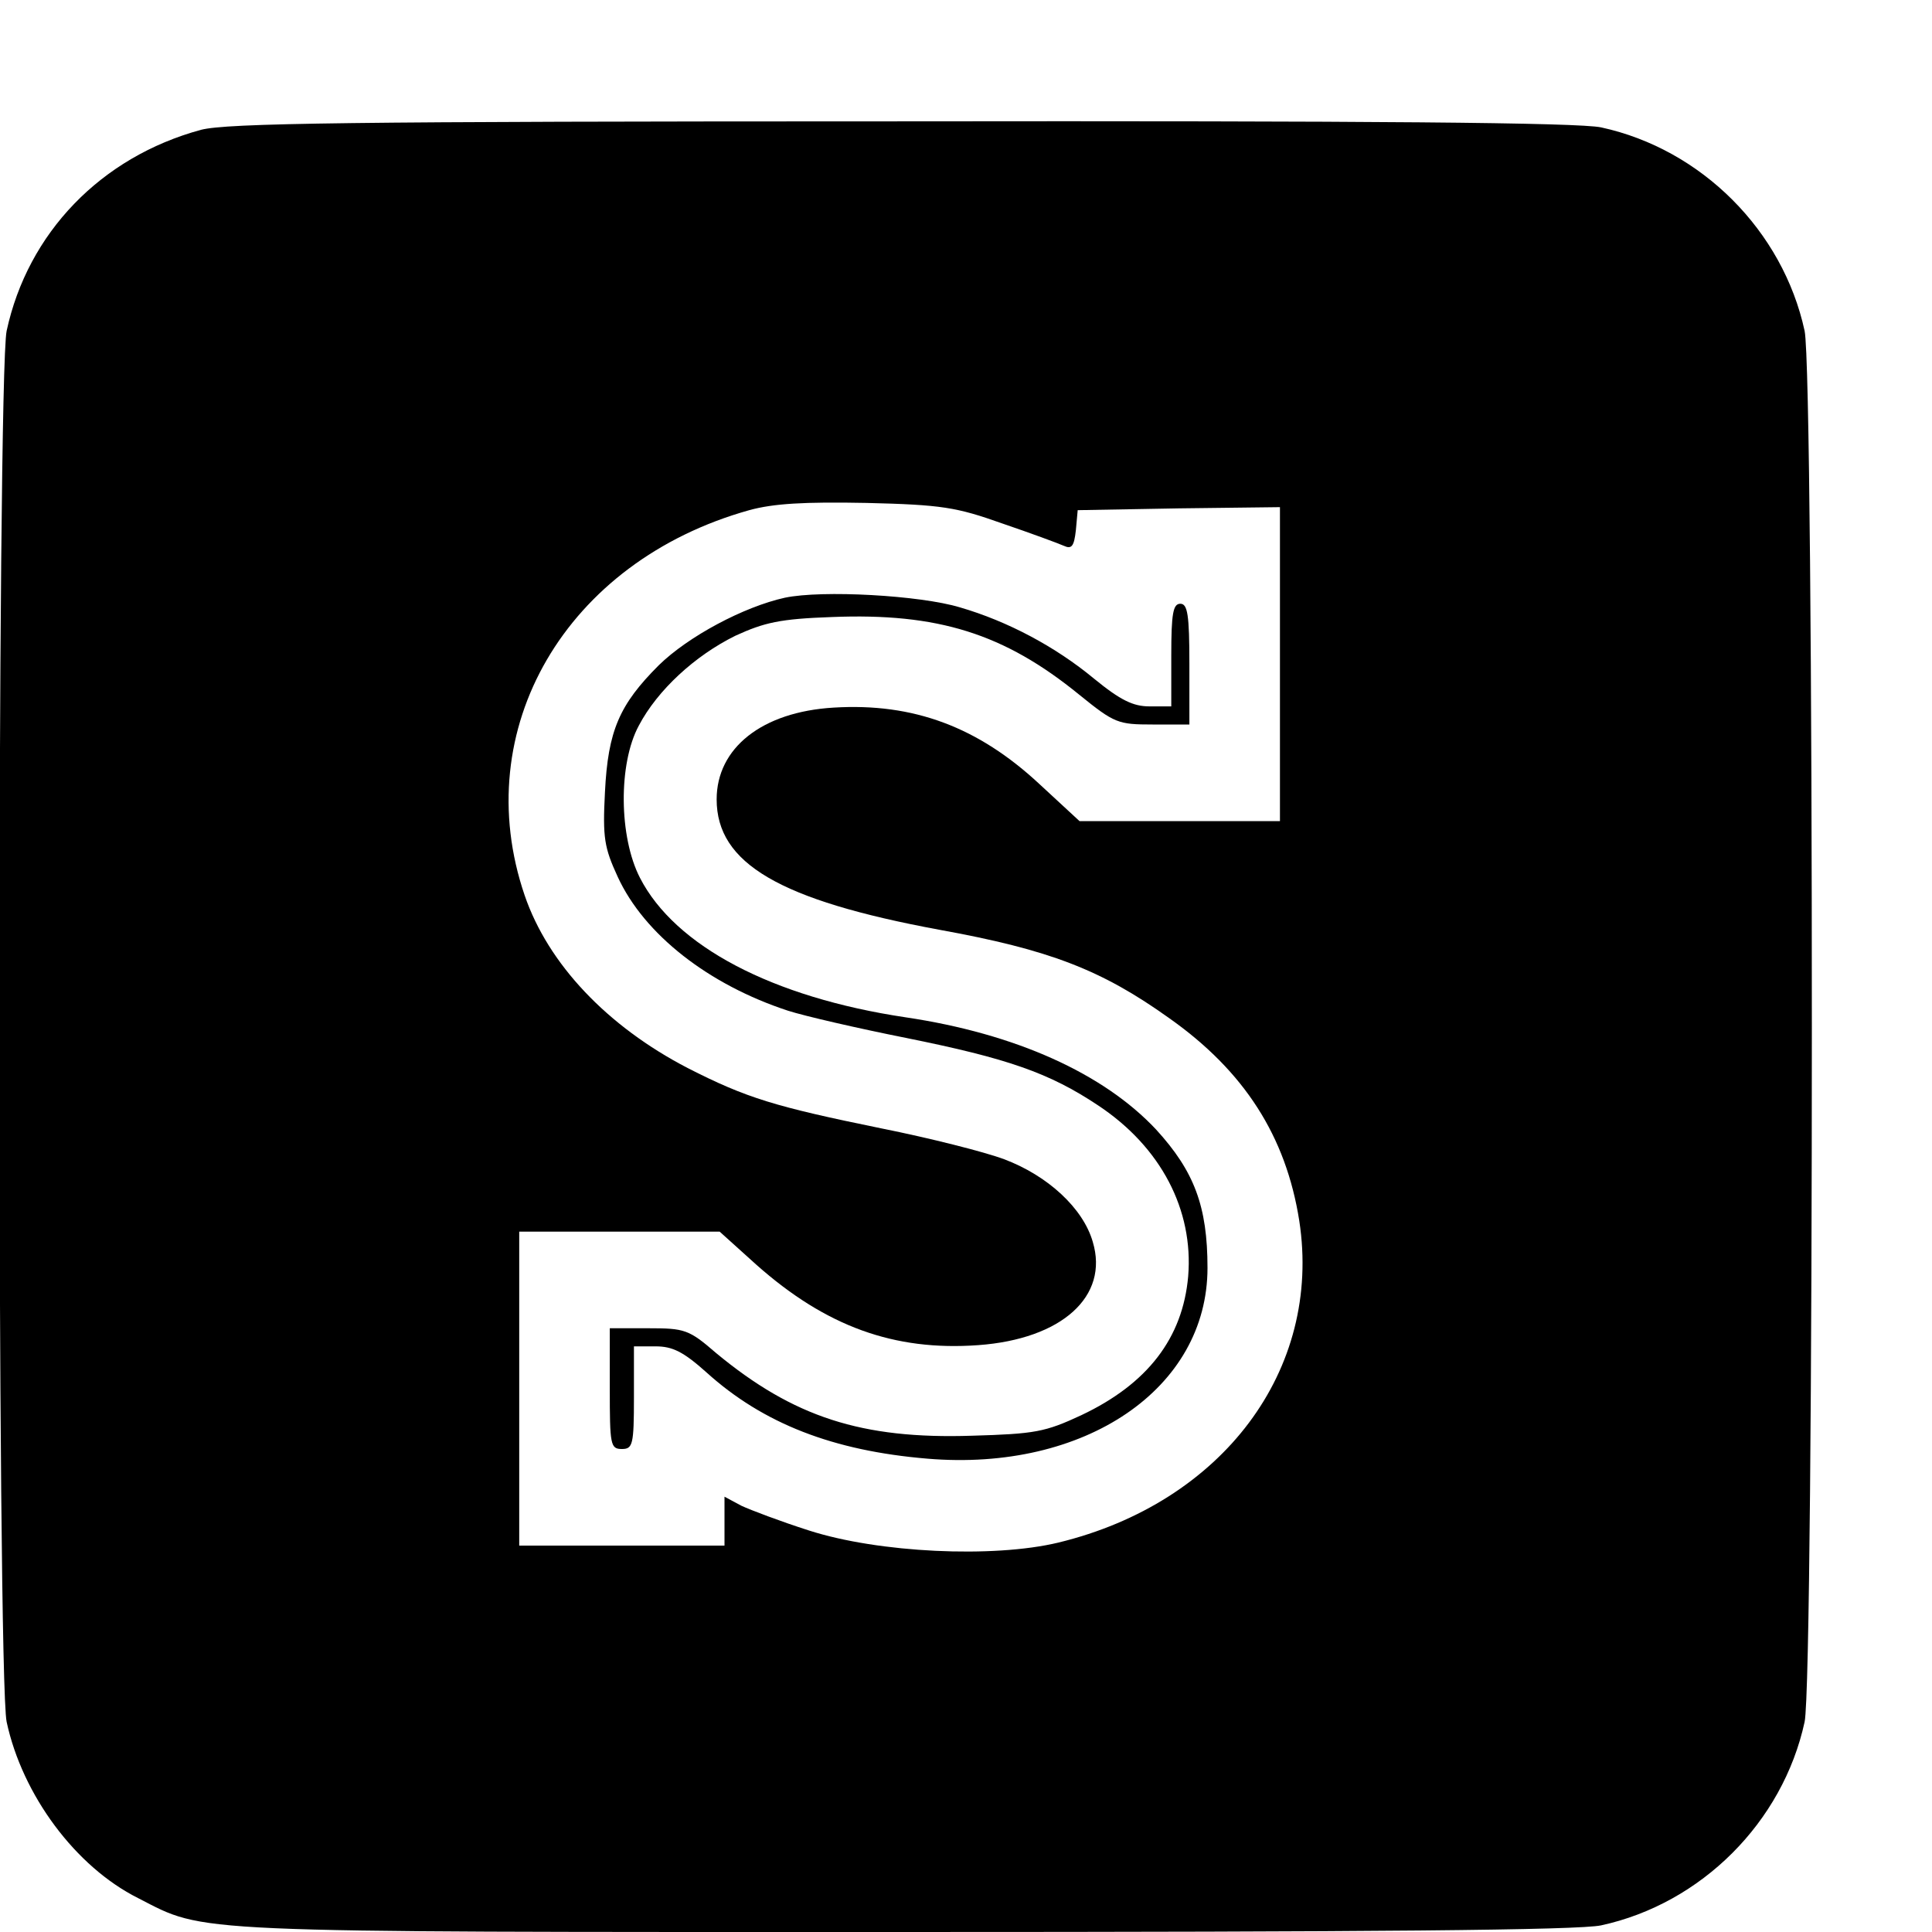 <?xml version="1.0" standalone="no"?>
<!DOCTYPE svg PUBLIC "-//W3C//DTD SVG 20010904//EN"
 "http://www.w3.org/TR/2001/REC-SVG-20010904/DTD/svg10.dtd">
<svg version="1.0" xmlns="http://www.w3.org/2000/svg"
 width="16pt" height="16pt" viewBox="0 0 16 16"
 preserveAspectRatio="xMidYMid meet">
<g transform="translate(0,16) scale(0.005,-0.005)"
fill="#000000" stroke="none">
<path d="M333 2985 c-166 -45 -287 -171 -322 -333 -16 -75 -16 -2229 0 -2304
26 -121 114 -240 218 -292 113 -58 69 -56 1268 -56 778 0 1118 3 1155 11 166
36 301 171 337 337 16 75 16 2229 0 2304 -36 166 -171 301 -337 337 -38 8
-376 11 -1160 10 -920 0 -1116 -3 -1159 -14z m1327 -652 c47 -16 93 -33 102
-37 13 -6 17 -1 20 26 l3 33 168 3 167 2 0 -260 0 -260 -166 0 -166 0 -66 61
c-102 95 -209 135 -341 127 -119 -7 -194 -67 -194 -152 0 -106 104 -167 369
-216 182 -33 268 -66 380 -146 125 -88 194 -196 216 -336 38 -247 -127 -467
-399 -533 -108 -26 -298 -17 -413 20 -47 15 -97 34 -112 41 l-28 15 0 -41 0
-40 -170 0 -170 0 0 260 0 260 166 0 166 0 61 -55 c115 -102 228 -143 367
-133 139 10 217 81 190 171 -16 56 -75 110 -147 137 -32 12 -123 35 -203 51
-176 36 -223 50 -321 100 -133 69 -231 172 -270 286 -94 275 68 553 372 638
40 11 91 14 194 12 125 -3 149 -7 225 -34z"/>
<path d="M1300 2210 c-68 -15 -160 -64 -209 -112 -65 -65 -84 -108 -89 -210
-4 -76 -1 -92 21 -140 44 -96 151 -179 282 -222 28 -9 115 -29 195 -45 169
-34 238 -58 319 -112 104 -69 158 -173 149 -283 -9 -102 -67 -178 -177 -230
-60 -28 -77 -31 -181 -34 -183 -6 -296 31 -424 137 -45 39 -52 41 -112 41
l-64 0 0 -100 c0 -93 1 -100 20 -100 18 0 20 7 20 85 l0 85 36 0 c28 0 46 -9
84 -43 94 -85 210 -130 366 -143 261 -22 464 116 464 316 0 102 -22 160 -85
229 -87 93 -233 159 -415 186 -221 33 -382 118 -440 231 -35 68 -36 189 -2
252 31 59 93 116 160 149 48 22 74 28 160 31 175 7 285 -27 410 -129 58 -47
64 -49 121 -49 l61 0 0 100 c0 82 -3 100 -15 100 -12 0 -15 -16 -15 -85 l0
-85 -36 0 c-27 0 -48 10 -92 46 -64 53 -143 95 -222 118 -66 20 -228 29 -290
16z"/>
</g>
</svg>
